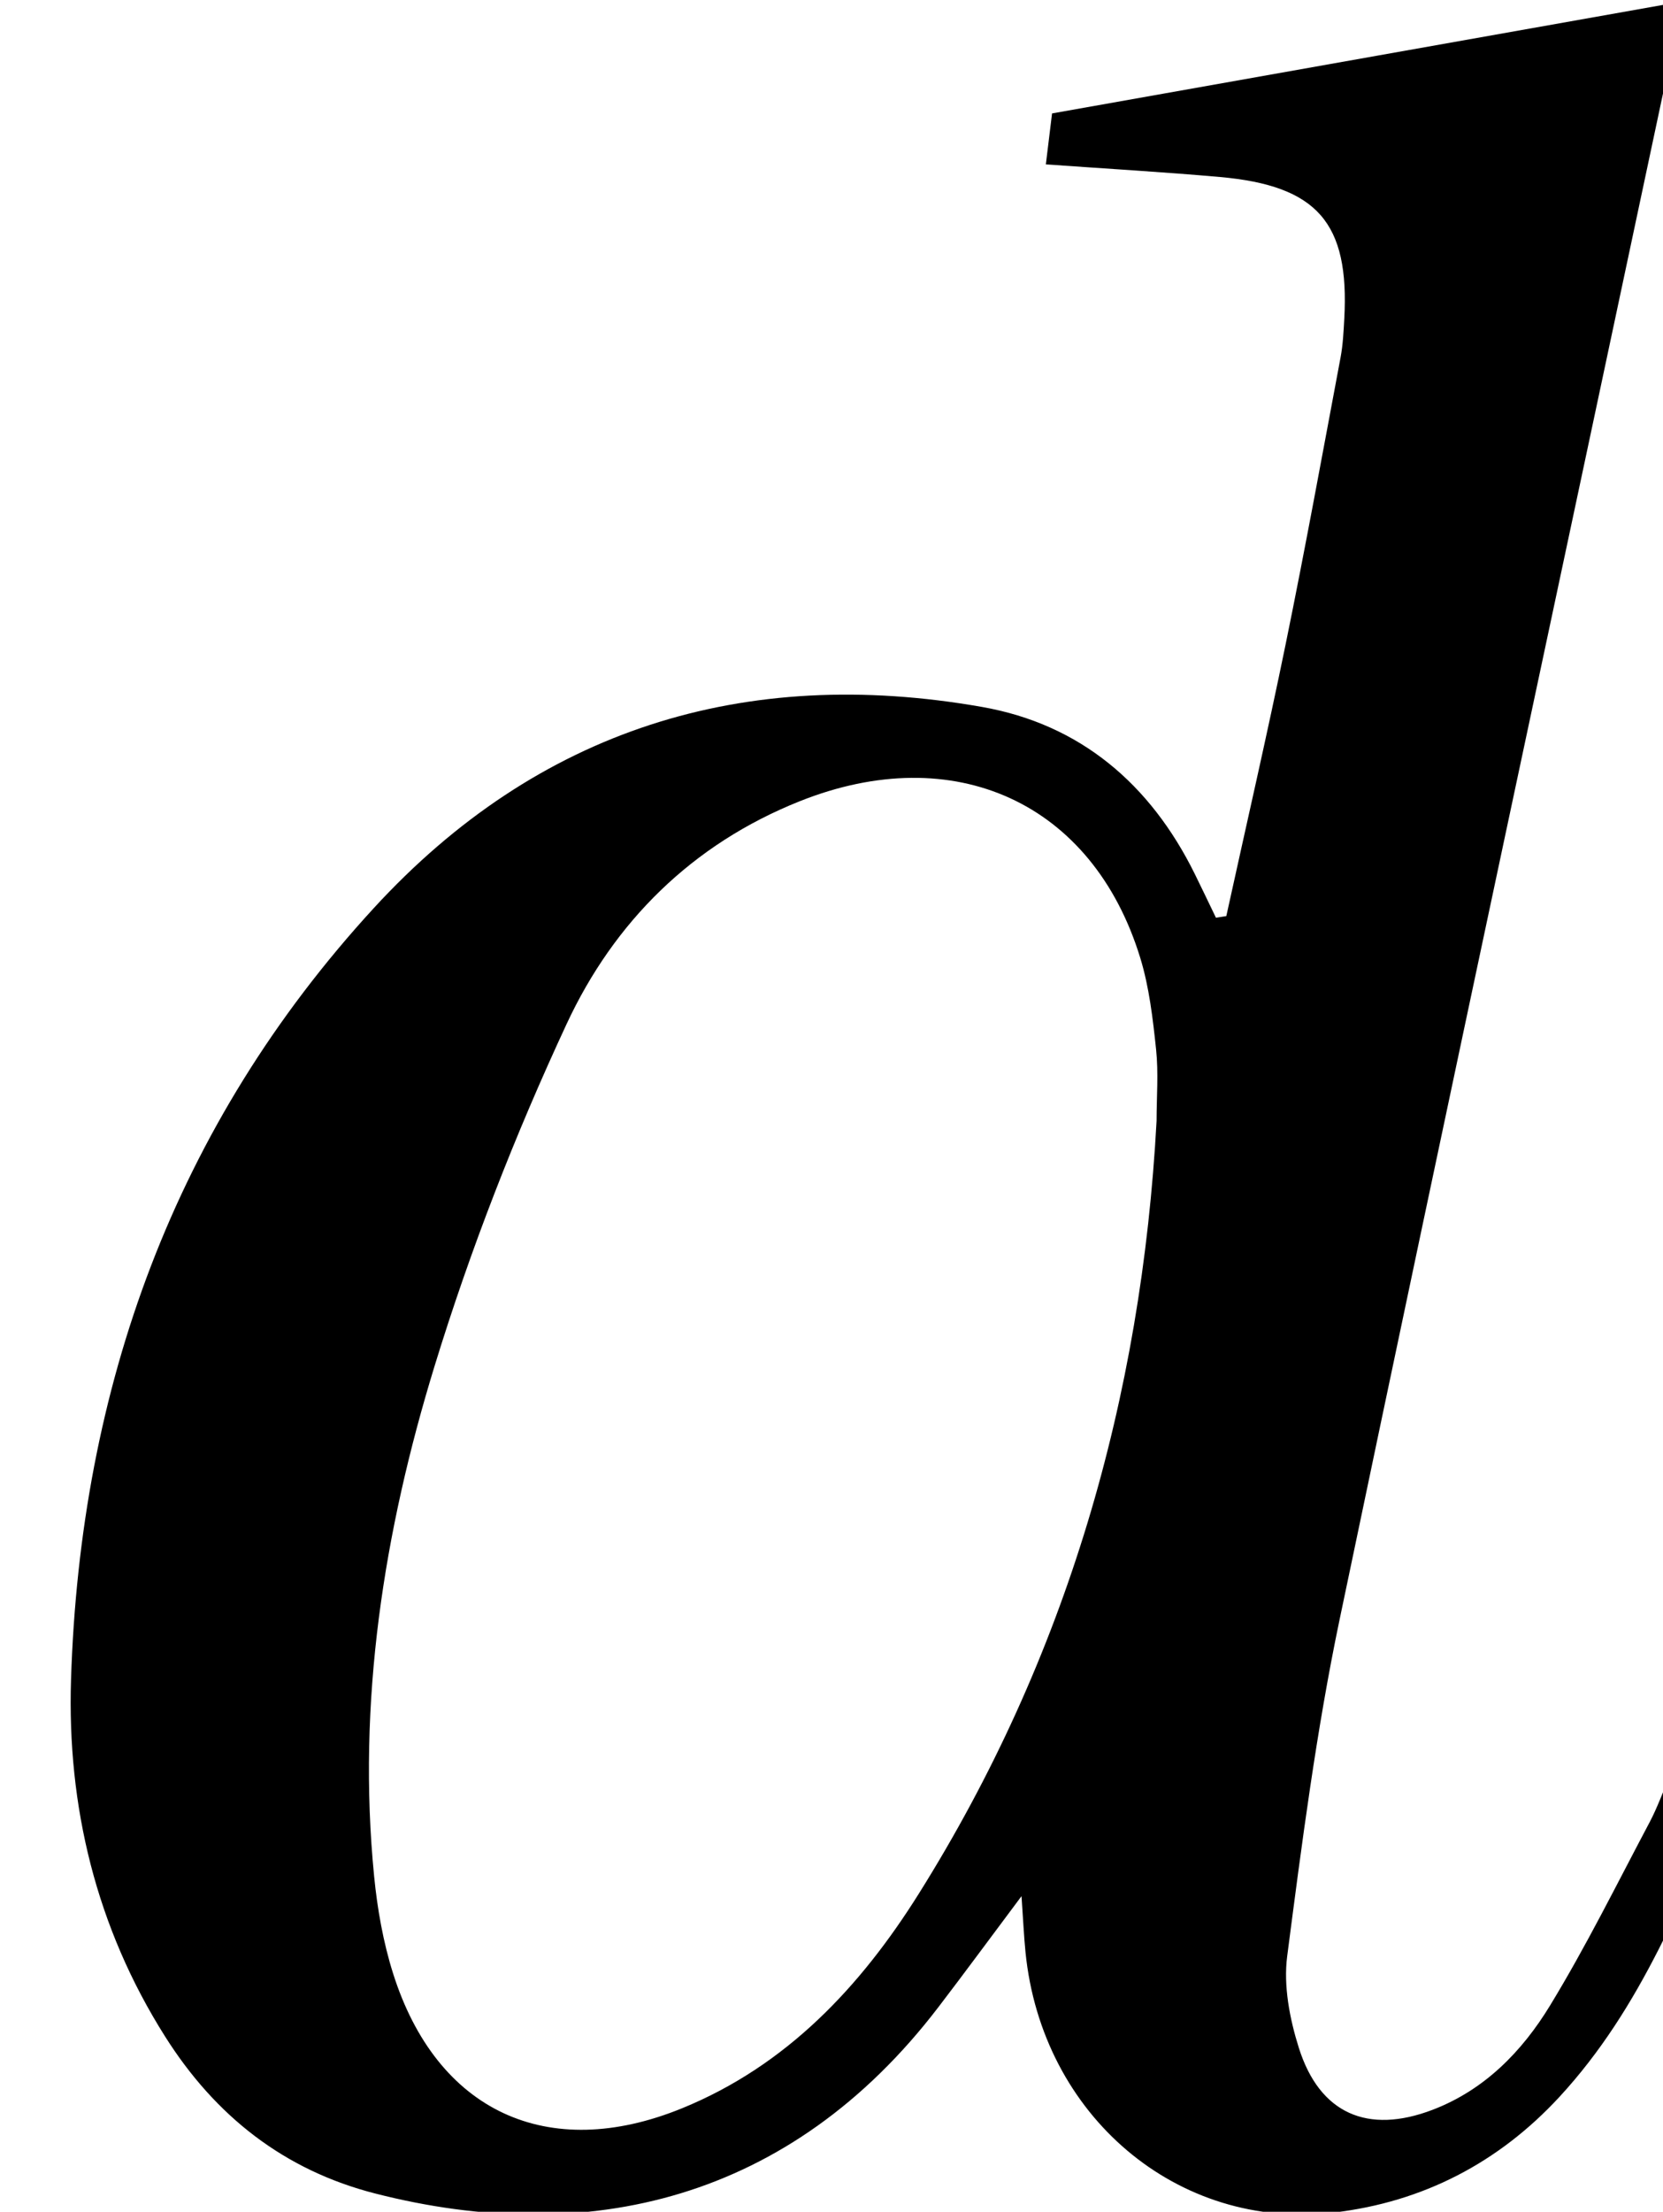 <?xml version="1.0" encoding="iso-8859-1"?>
<!-- Generator: Adobe Illustrator 25.2.1, SVG Export Plug-In . SVG Version: 6.00 Build 0)  -->
<svg version="1.1" xmlns="http://www.w3.org/2000/svg" xmlns:xlink="http://www.w3.org/1999/xlink" x="0px" y="0px"
	 viewBox="0 0 151.03 200.791" style="enable-background:new 0 0 151.03 200.791;" xml:space="preserve">
<g>
	<path d="M111.371,83.165c1.809-8.247,3.709-16.475,5.402-24.746c1.768-8.639,3.348-17.317,4.977-25.984
		c0.214-1.141,0.269-2.316,0.334-3.479c0.482-8.726-2.444-12.104-11.304-12.888c-5.124-0.454-10.263-0.749-15.798-1.144
		c0.201-1.65,0.368-3.022,0.563-4.627c18.907-3.357,37.514-6.66,56.607-10.05c-0.147,1.936-0.093,3.402-0.388,4.793
		c-10.042,47.342-20.21,94.658-30.114,142.029c-2.104,10.066-3.423,20.308-4.75,30.515c-0.35,2.694,0.224,5.682,1.056,8.32
		c1.885,5.979,6.254,7.879,12.147,5.629c4.726-1.805,8.135-5.31,10.664-9.46c3.284-5.387,6.088-11.069,9.049-16.65
		c0.695-1.311,1.193-2.727,1.987-4.572c1.71,0.255,3.384,0.505,5.645,0.842c-4.498,10.514-8.364,20.596-15.837,28.682
		c-5.506,5.958-12.387,9.533-20.462,10.483c-14.203,1.672-26.533-8.794-28.016-23.638c-0.142-1.419-0.205-2.846-0.361-5.084
		c-2.832,3.784-5.163,6.957-7.555,10.084c-13.453,17.588-31.896,21.823-51.119,16.917c-8.313-2.121-14.558-7.061-19.113-14.272
		c-6.255-9.902-8.896-20.878-8.535-32.379c0.833-26.538,9.376-50.305,27.489-70.037c14.9-16.232,33.64-22.069,55.24-18.272
		c8.937,1.571,15.294,7.01,19.317,15.139c0.656,1.326,1.289,2.664,1.933,3.996C110.741,83.263,111.056,83.214,111.371,83.165z
		 M105.038,101.747c0-2.162,0.181-4.344-0.045-6.482c-0.296-2.796-0.621-5.648-1.442-8.32C99.22,72.84,86.652,67.15,72.638,72.735
		c-9.792,3.902-16.868,10.964-21.174,20.214c-4.682,10.057-8.756,20.494-12.008,31.098c-4.603,15.013-7.039,30.477-5.478,46.296
		c0.292,2.957,0.82,5.95,1.71,8.777c3.953,12.553,14.051,17.256,26.261,12.271c9.491-3.875,16.198-11.033,21.485-19.462
		C96.878,150.49,103.679,126.918,105.038,101.747z"/>
</g>
</svg>

